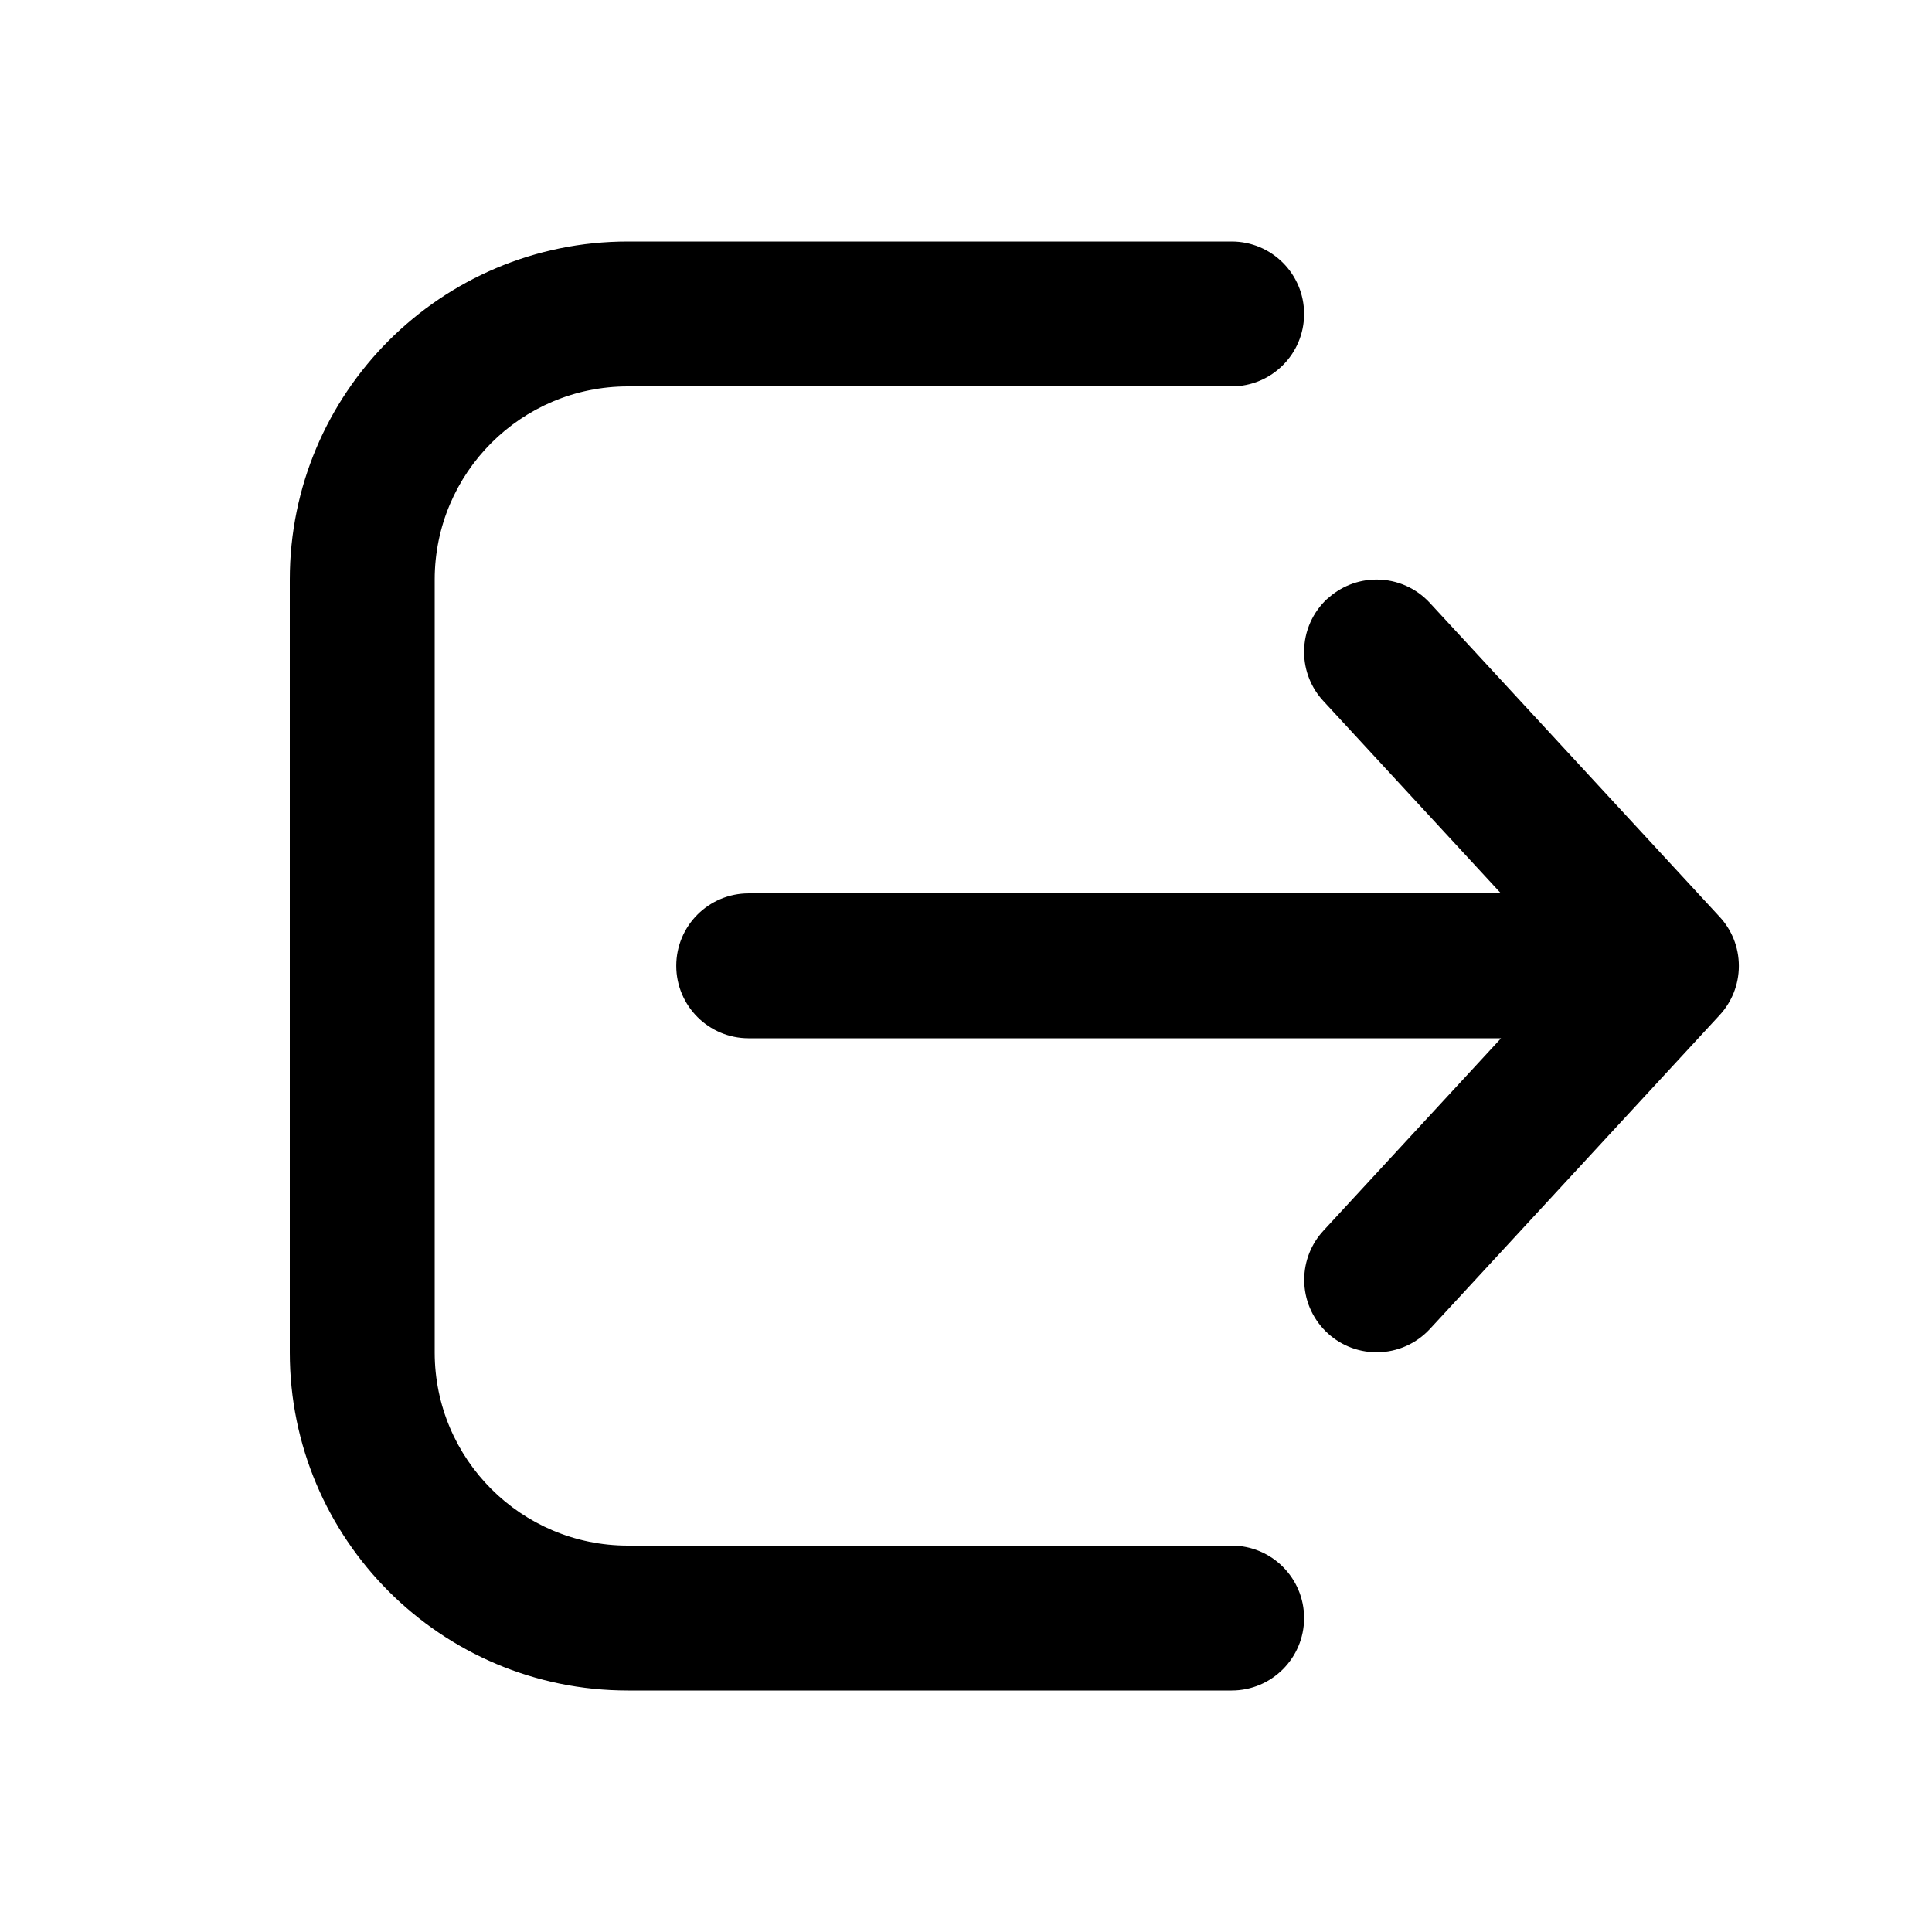 <!-- Generated by IcoMoon.io -->
<svg version="1.1" xmlns="http://www.w3.org/2000/svg" width="32" height="32" viewBox="0 0 32 32">
<title>arrow-exit-filled</title>
<path d="M20.4 28c0.663 0 1.2-0.537 1.2-1.2s-0.537-1.2-1.2-1.2v0h-10c-1.767 0-3.2-1.433-3.2-3.2v0-12.8c0-1.767 1.433-3.2 3.2-3.2v0h10c0.663 0 1.2-0.537 1.2-1.2s-0.537-1.2-1.2-1.2v0h-10c-3.093 0-5.6 2.507-5.6 5.6v0 12.8c0 3.093 2.507 5.6 5.6 5.6v0h10zM21.986 9.918c0.213-0.197 0.5-0.319 0.814-0.319 0.348 0 0.662 0.148 0.881 0.385l0.001 0.001 4.8 5.2c0.198 0.213 0.319 0.5 0.319 0.814s-0.121 0.601-0.319 0.815l0.001-0.001-4.8 5.2c-0.22 0.237-0.533 0.385-0.881 0.385-0.663 0-1.2-0.537-1.2-1.2 0-0.315 0.121-0.602 0.32-0.816l-0.001 0.001 2.941-3.186h-12.461c-0.663 0-1.2-0.537-1.2-1.2s0.537-1.2 1.2-1.2v0h12.459l-2.941-3.186c-0.198-0.213-0.319-0.5-0.319-0.814 0-0.348 0.148-0.662 0.385-0.881l0.001-0.001z"></path>
</svg>
